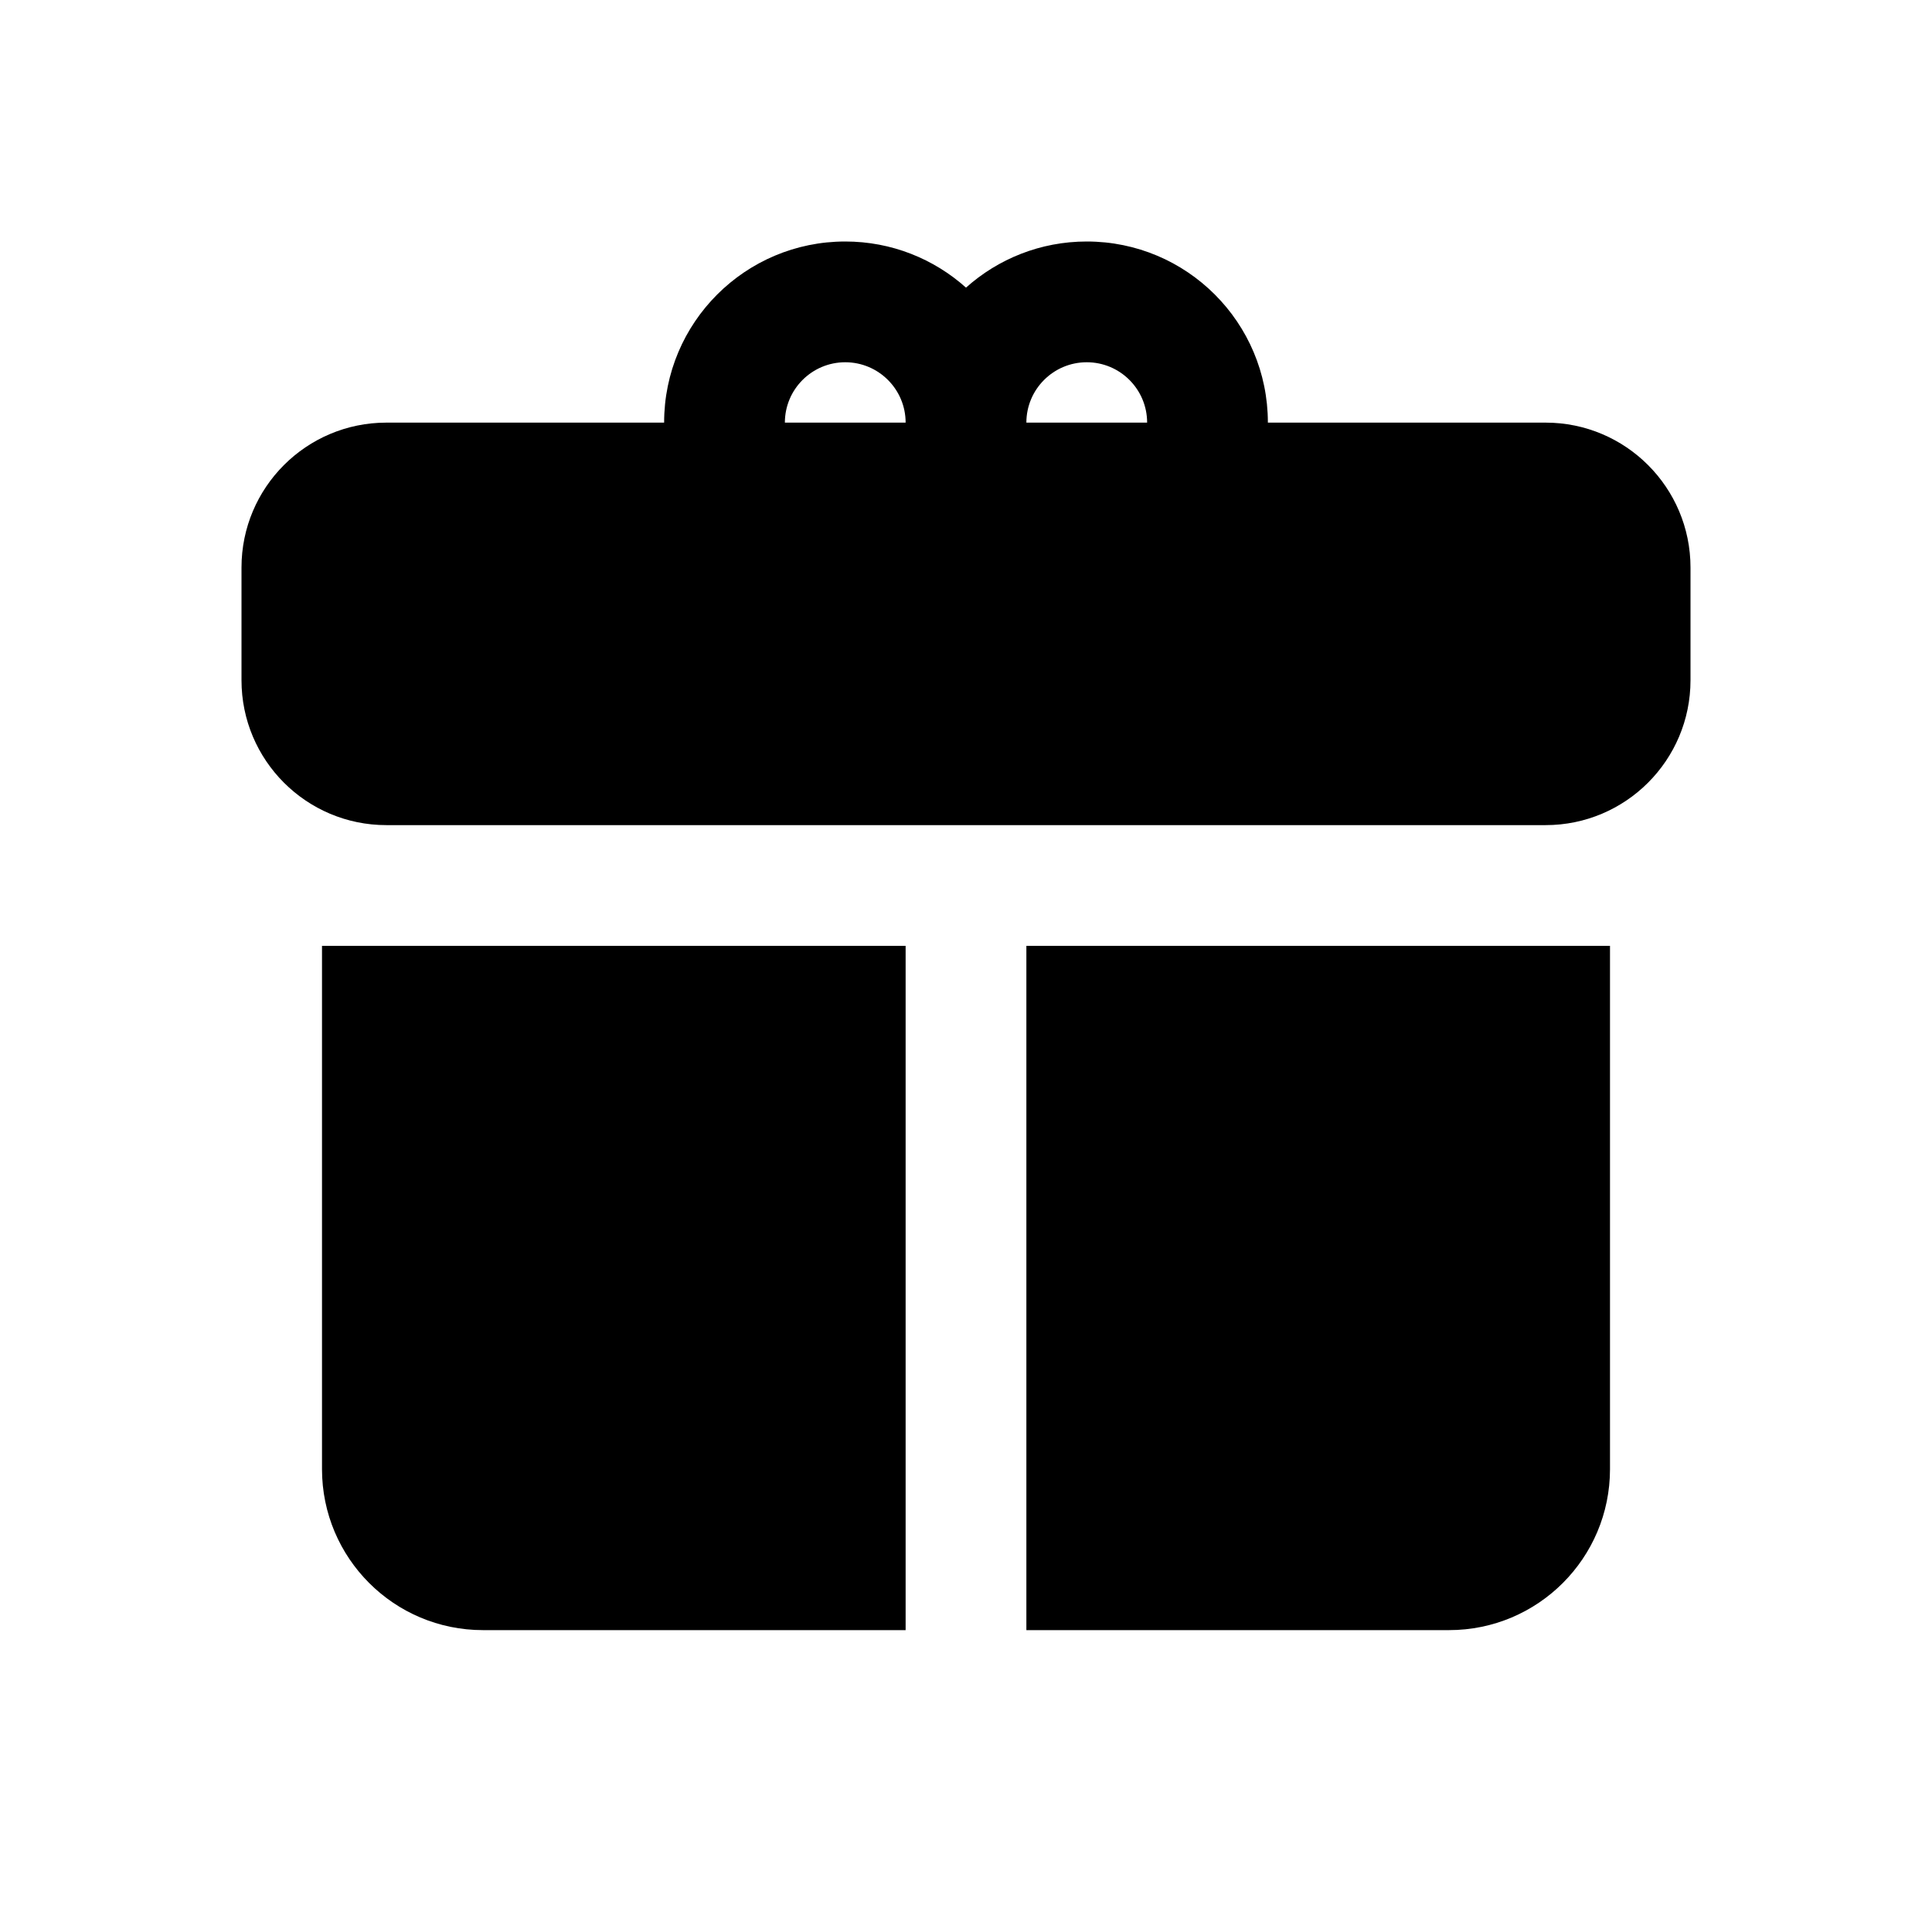 <svg width="24" height="24" viewBox="0 0 24 24" fill="none" xmlns="http://www.w3.org/2000/svg">
<path d="M10.5 3C9.257 3 8.25 4.007 8.25 5.25H4.8C3.806 5.25 3 6.056 3 7.05V8.45C3 9.444 3.806 10.25 4.8 10.25H19.2C20.194 10.25 21 9.444 21 8.45V7.05C21 6.056 20.194 5.25 19.2 5.25H15.75C15.75 4.007 14.743 3 13.5 3C12.924 3 12.398 3.217 12 3.573C11.602 3.217 11.076 3 10.5 3ZM9.75 5.25C9.75 4.836 10.086 4.5 10.5 4.5C10.914 4.5 11.25 4.836 11.25 5.25H9.75ZM13.5 4.5C13.914 4.5 14.25 4.836 14.25 5.25H12.75C12.75 4.836 13.086 4.5 13.5 4.5Z" fill="black"/>
<path d="M11.25 20.25V11.75H4V18.25C4 19.355 4.895 20.25 6 20.25H11.25Z" fill="black"/>
<path d="M12.75 20.25H18C19.105 20.25 20 19.355 20 18.25V11.75H12.75V20.25Z" fill="black"/>
</svg>
